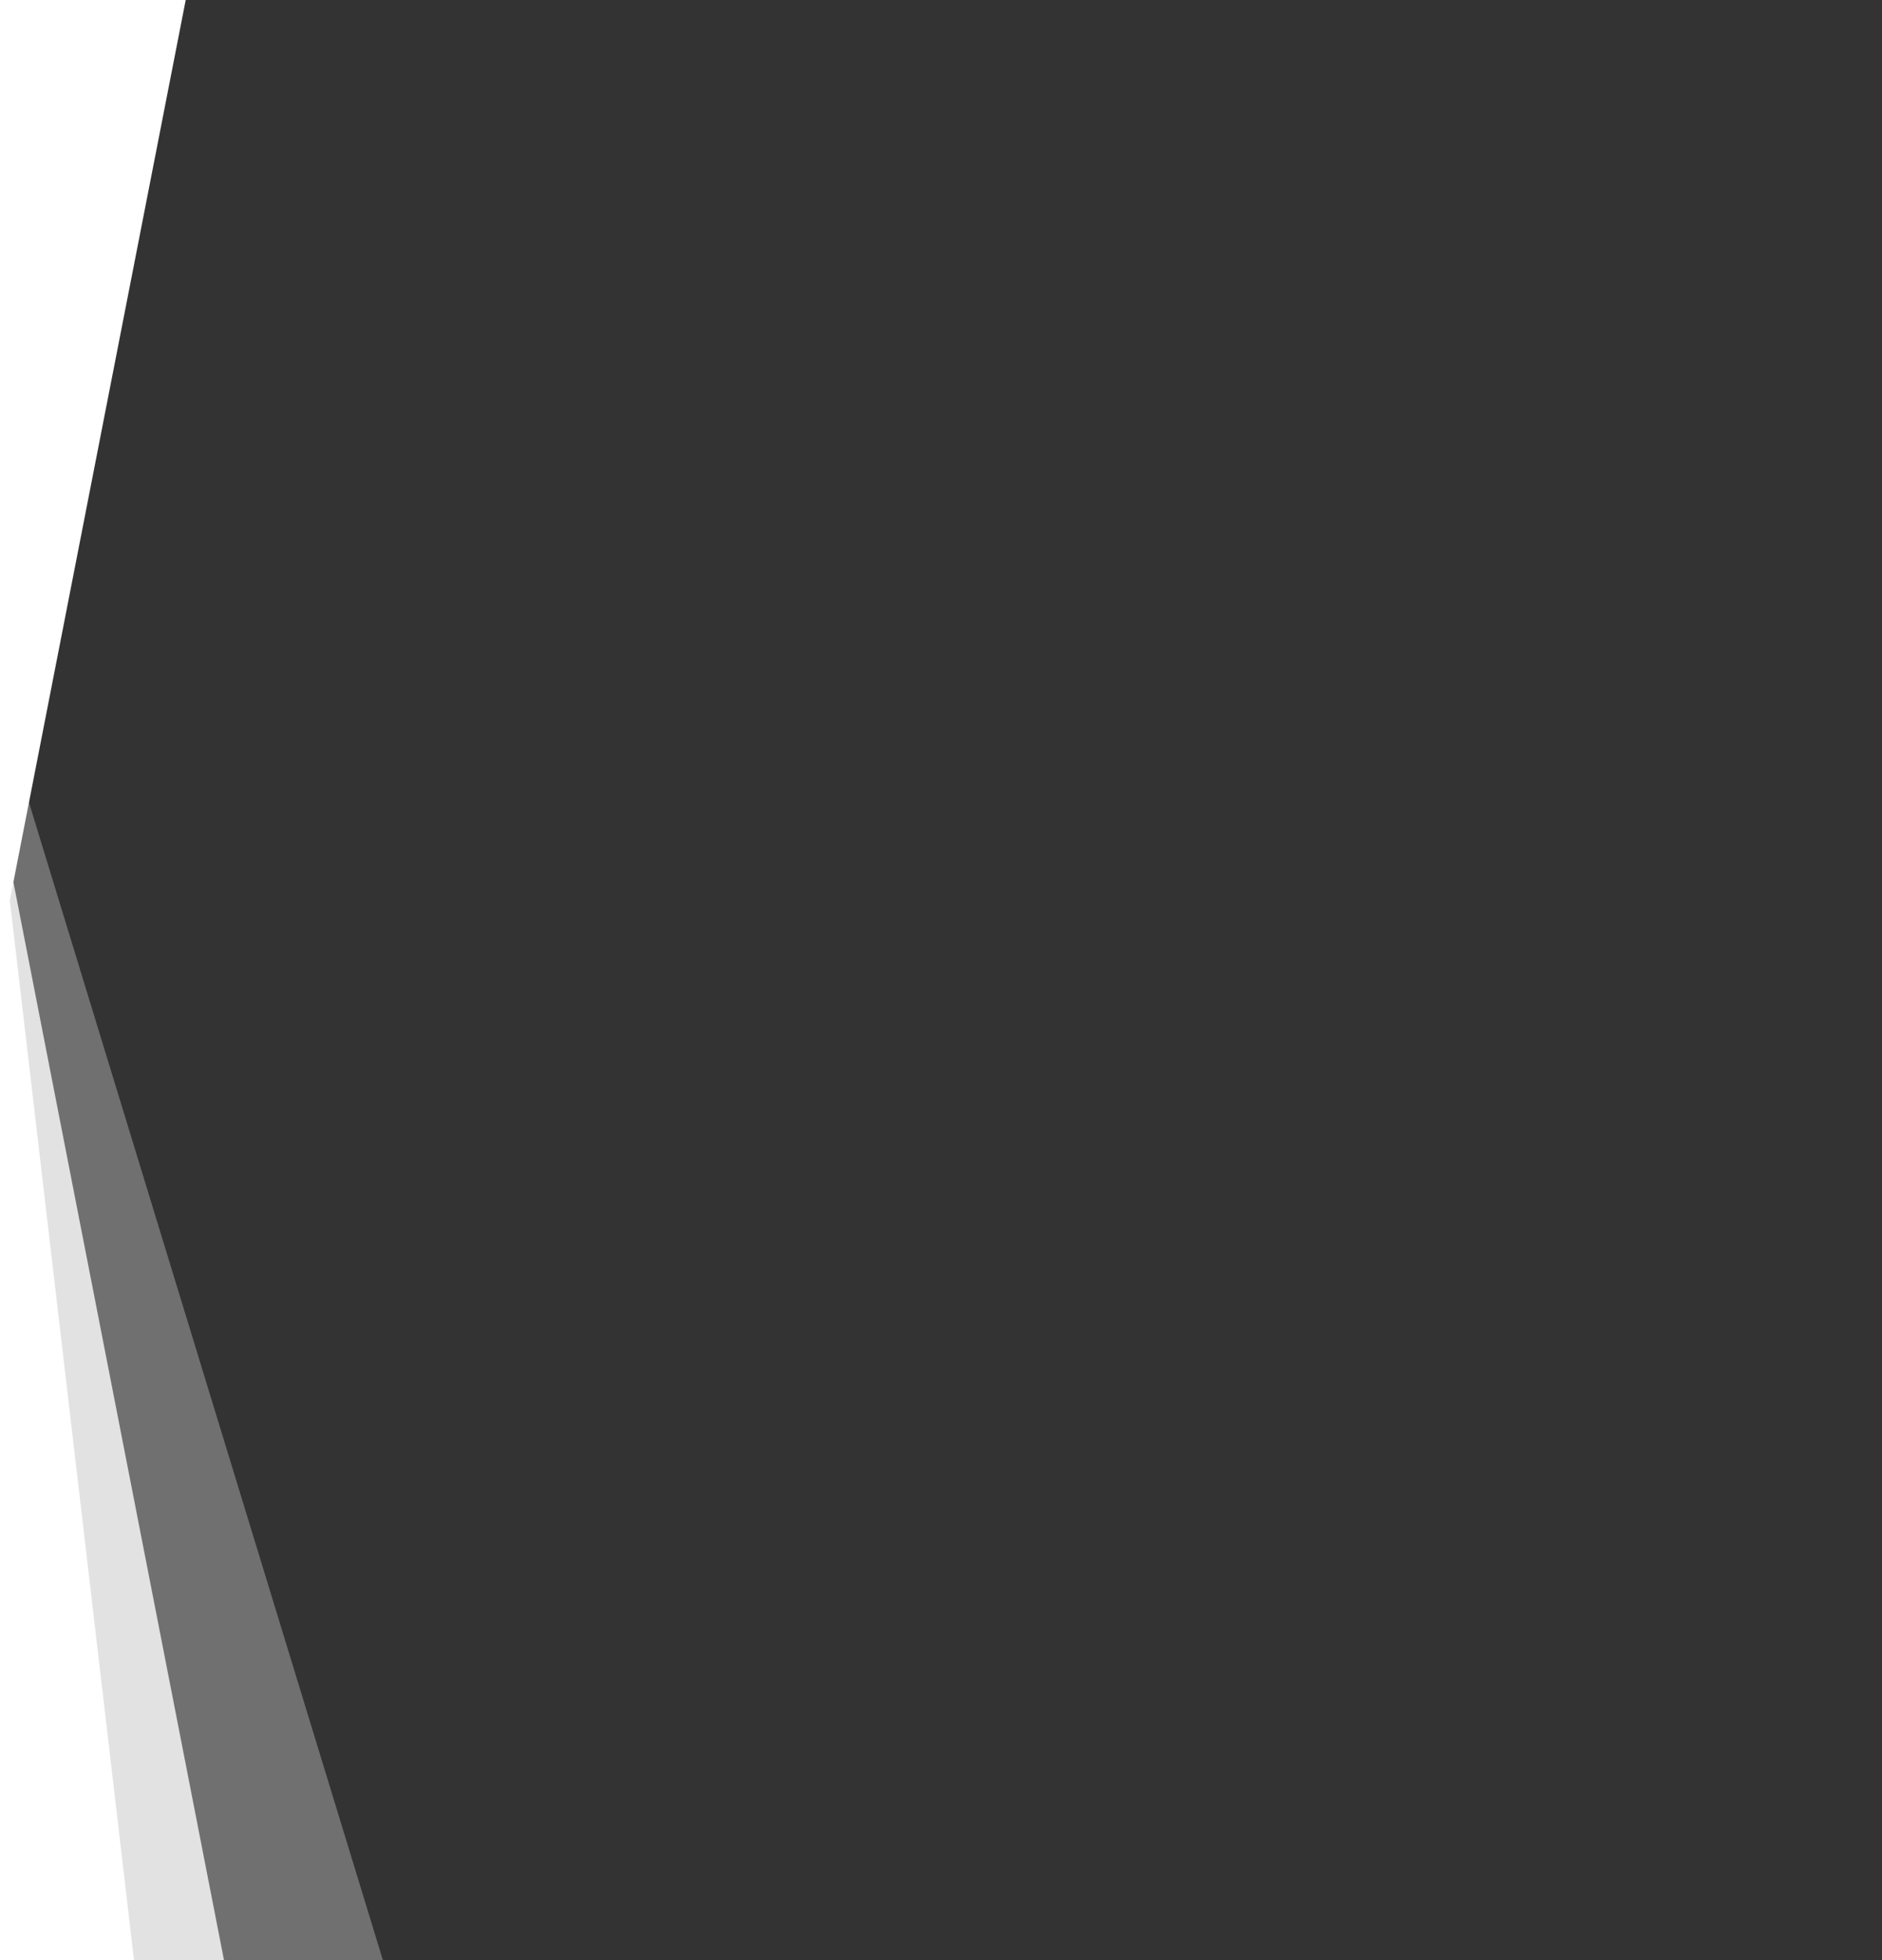 <svg width="983" height="1024" viewBox="783 0 983 1024" fill="none" xmlns="http://www.w3.org/2000/svg">
<rect x="783" y="0" width="983" height="1024" fill="#333333" stroke="none"/>
<path opacity="0.3" d="M670 1024H983L670 0V1024Z" fill="white"/>
<path d="M680 0H880L680 1024V0Z" fill="white"/>
<path opacity="0.8" d="M700 1024H900L700 0V1024Z" fill="white"/>
<path d="M733 0 V1024 H853 Z" fill="white"/>
</svg>
